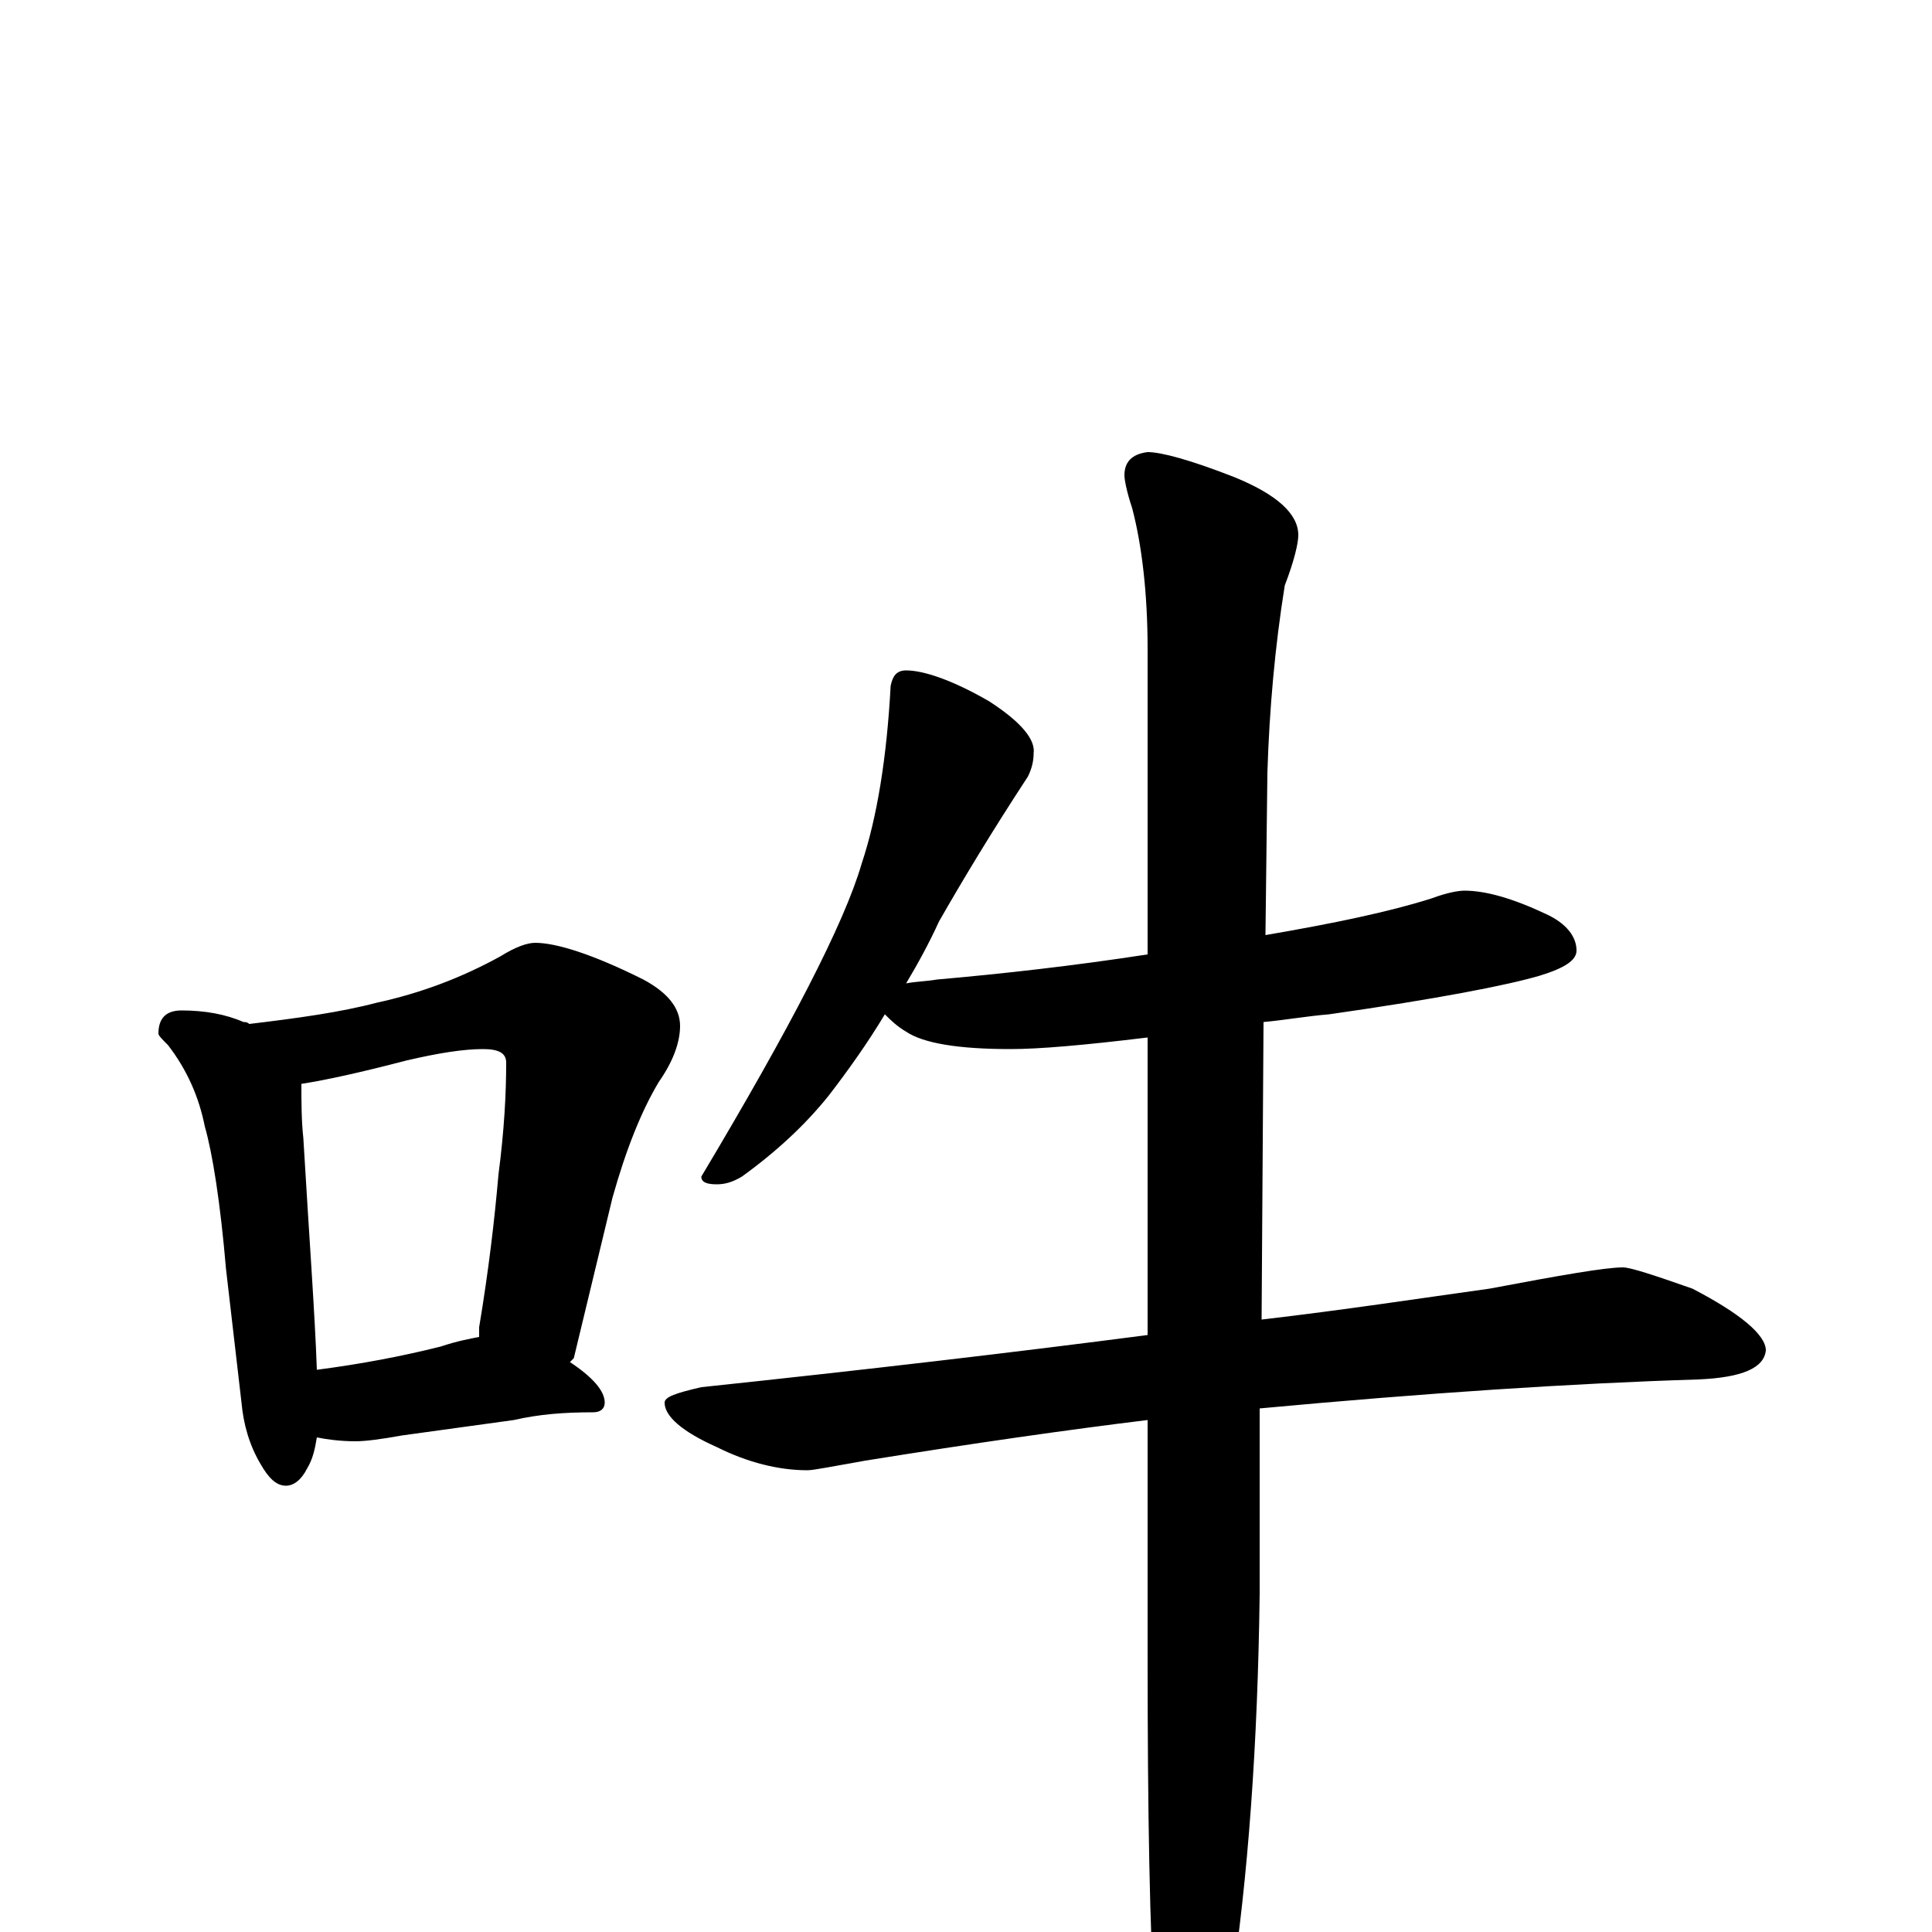 <?xml version="1.0" encoding="utf-8" ?>
<!DOCTYPE svg PUBLIC "-//W3C//DTD SVG 1.1//EN" "http://www.w3.org/Graphics/SVG/1.1/DTD/svg11.dtd">
<svg version="1.1" id="Layer_1" xmlns="http://www.w3.org/2000/svg" xmlns:xlink="http://www.w3.org/1999/xlink" x="0px" y="145px" width="1000px" height="1000px" viewBox="0 0 1000 1000" enable-background="new 0 0 1000 1000" xml:space="preserve">
<g id="Layer_1">
<path id="glyph" transform="matrix(1 0 0 -1 0 1000)" d="M94,477C106,477 117,475 126,471C127,471 128,471 129,470C154,473 176,476 195,481C218,486 239,494 259,505C267,510 273,512 277,512C288,512 307,506 333,493C346,486 352,478 352,469C352,460 348,450 341,440C332,425 324,405 317,380l-20,-83C296,296 296,296 295,295C307,287 313,280 313,274C313,271 311,269 307,269C292,269 279,268 266,265l-58,-8C197,255 189,254 184,254C176,254 169,255 164,256C163,250 162,245 159,240C156,234 152,231 148,231C143,231 139,235 135,242C129,252 126,263 125,274l-8,69C114,378 110,403 106,417C103,432 97,446 87,459C84,462 82,464 82,465C82,473 86,477 94,477M164,291C187,294 208,298 228,303C237,306 243,307 248,308C248,310 248,312 248,313C253,343 256,369 258,392C261,415 262,434 262,450C262,455 258,457 250,457C240,457 227,455 210,451C187,445 169,441 156,439C156,430 156,420 157,411C160,360 163,320 164,291M469,653C478,653 493,648 512,637C529,626 536,617 535,610C535,606 534,602 532,598C513,569 498,544 486,523C481,512 475,501 469,491C474,492 479,492 485,493C519,496 555,500 594,506l0,158C594,693 591,718 586,737C583,746 582,752 582,754C582,761 586,765 594,766C601,766 616,762 639,753C661,744 672,734 672,723C672,719 670,710 665,697C660,666 657,633 656,600l-1,-84C690,522 719,528 741,535C749,538 755,539 758,539C769,539 783,535 800,527C811,522 816,515 816,508C816,503 810,499 797,495C780,490 744,483 688,475C676,474 665,472 654,471l-1,-154C696,322 735,328 771,333C808,340 831,344 840,344C844,344 856,340 876,333C901,320 914,309 914,301C913,292 902,287 879,286C814,284 738,279 652,271l0,-96C651,97 646,28 637,-31C628,-65 620,-82 613,-82C606,-82 601,-70 598,-46C595,0 594,63 594,142l0,123C553,260 504,253 448,244C431,241 421,239 418,239C403,239 387,243 371,251C353,259 344,267 344,274C344,277 350,279 363,282C448,291 525,300 594,309l0,154C561,459 538,457 523,457C496,457 478,460 469,466C464,469 461,472 458,475C449,460 439,446 429,433C417,418 402,404 384,391C379,388 375,387 371,387C366,387 363,388 363,391C409,468 437,522 446,553C454,577 459,608 461,645C462,650 464,653 469,653z"/>
</g>
</svg>
